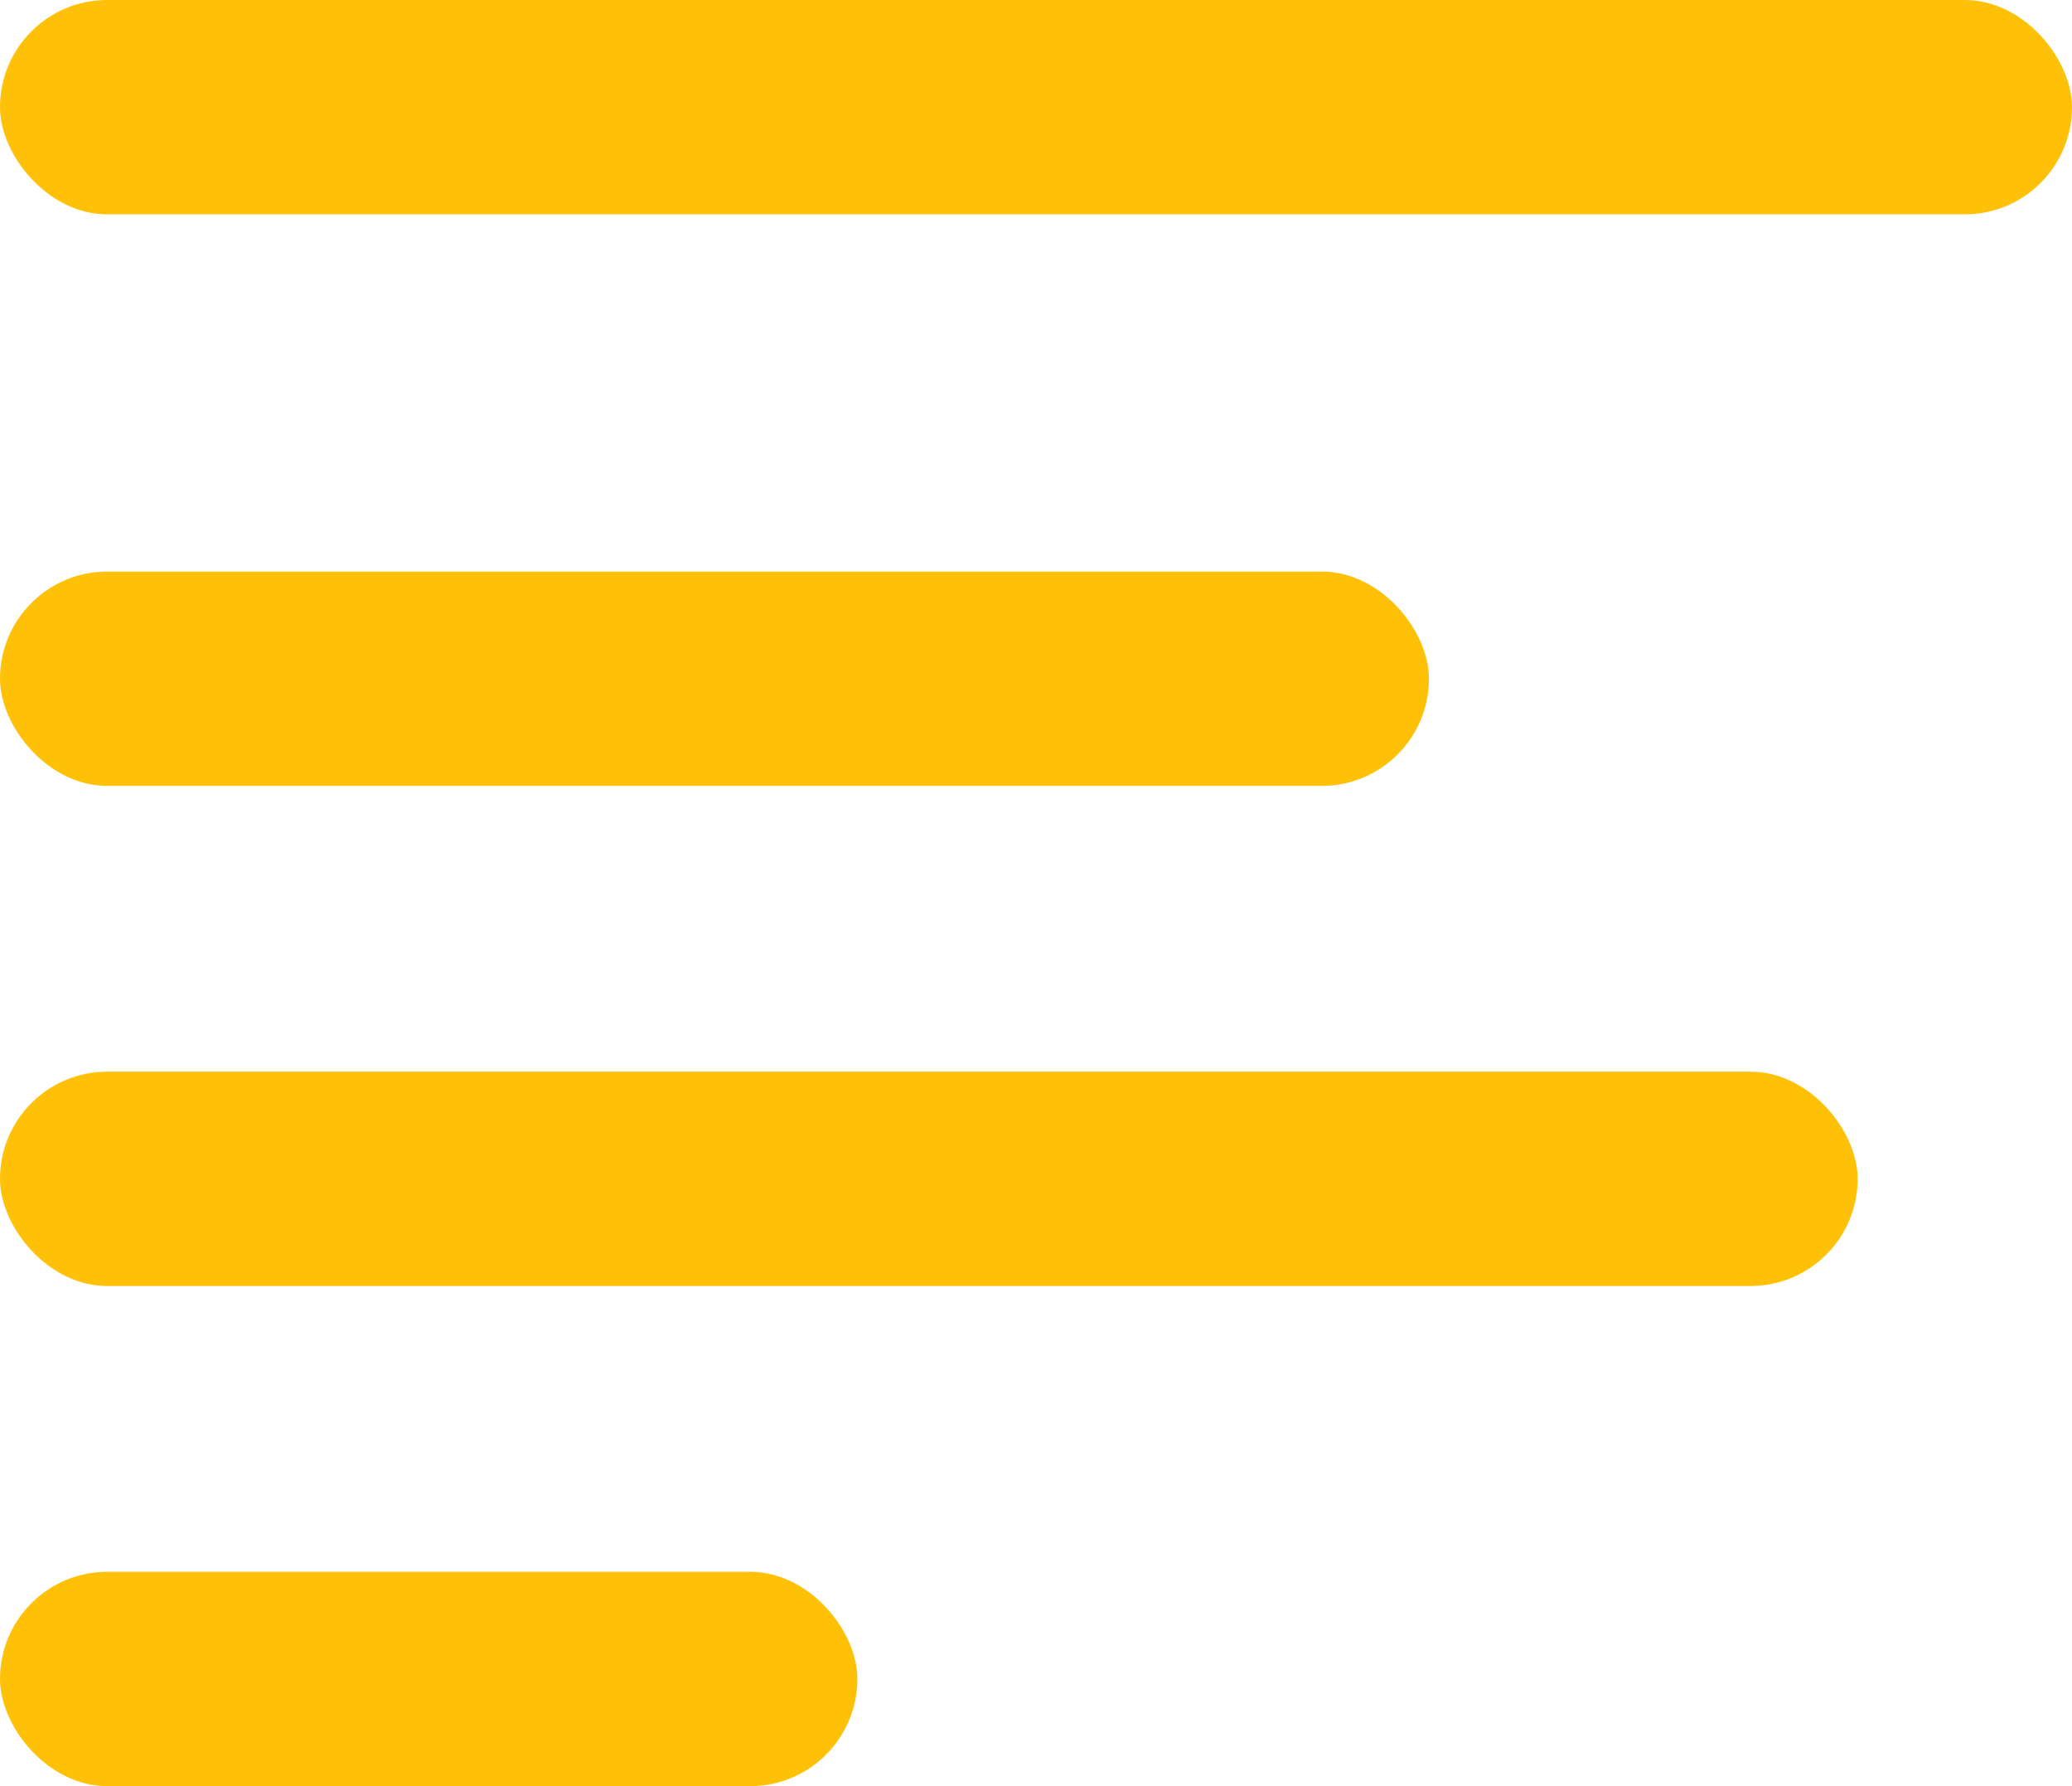 <svg width="29" height="25" viewBox="0 0 29 25" fill="none" xmlns="http://www.w3.org/2000/svg">
<rect width="29" height="3" rx="1.5" fill="#FFC107"/>
<rect y="8" width="20" height="3" rx="1.5" fill="#FFC107"/>
<rect y="22" width="12" height="3" rx="1.5" fill="#FFC107"/>
<rect y="15" width="26" height="3" rx="1.5" fill="#FFC107"/>
</svg>
